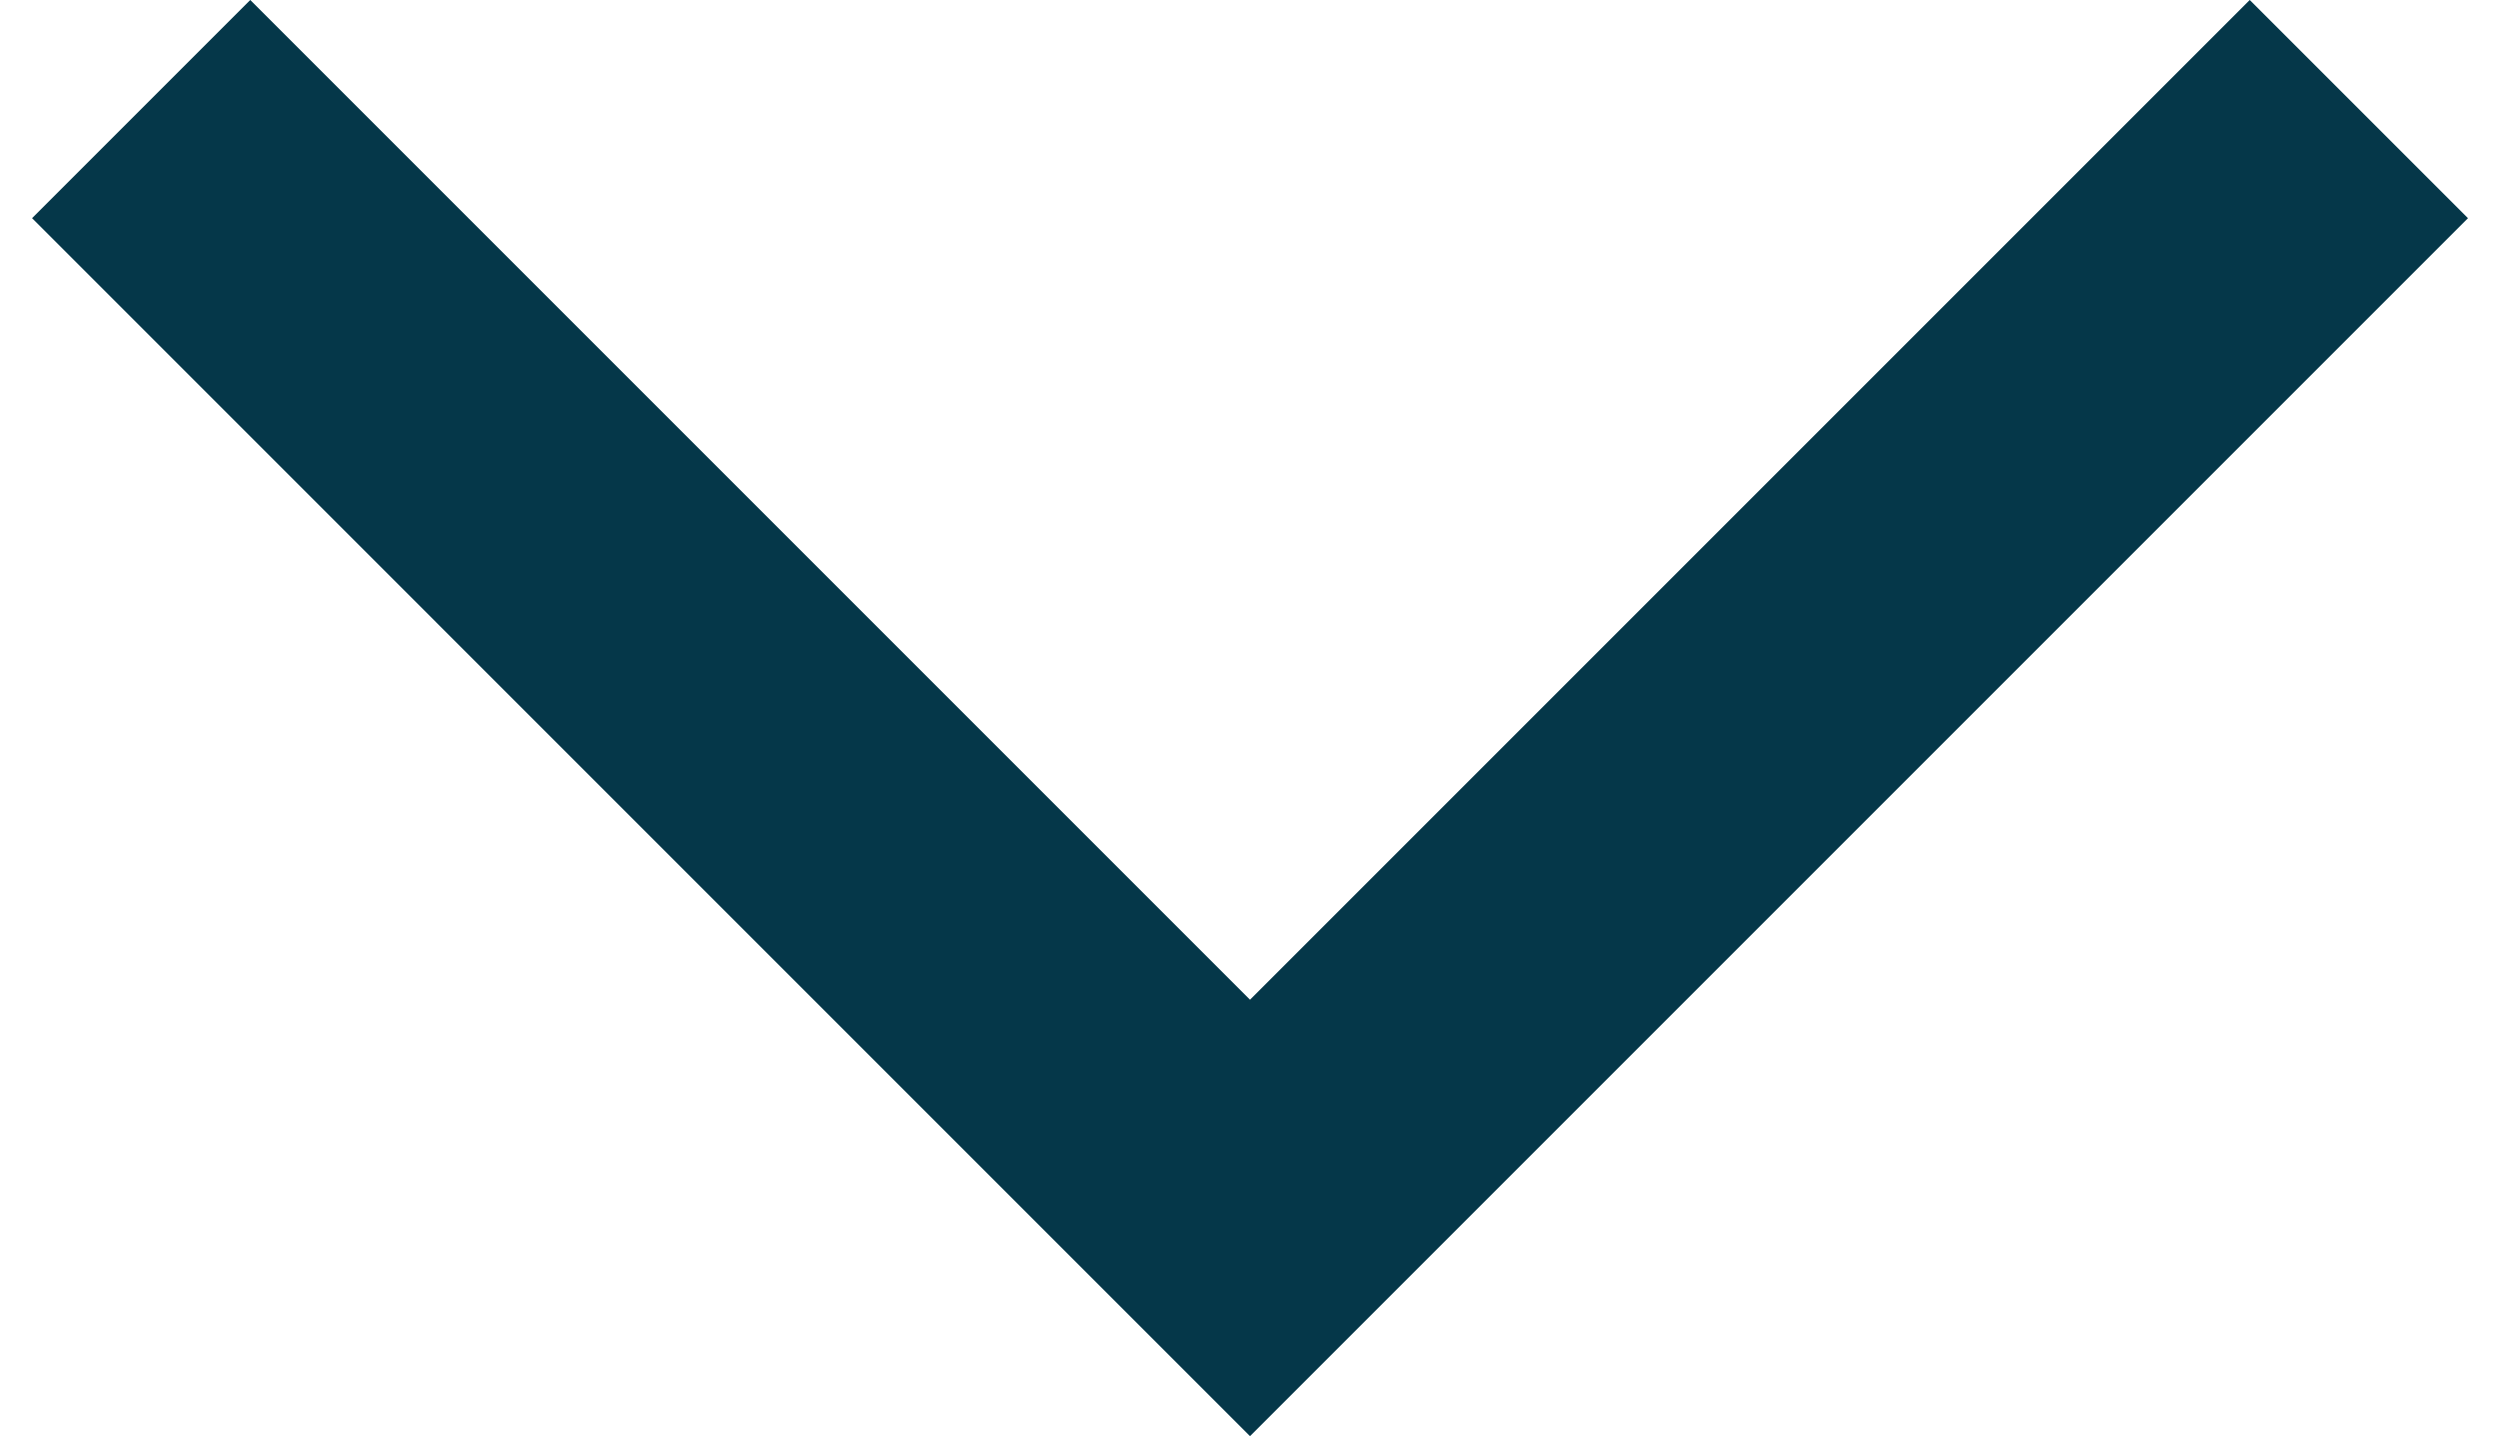<svg width="47" height="27" viewBox="0 0 47 27" fill="none" xmlns="http://www.w3.org/2000/svg">
<g clip-path="url(#clip0_1771_2)">
<path d="M23.5 27L0.603 4.102L4.705 0L23.5 18.795L42.295 0L46.398 4.102L23.5 27Z" fill="#053749"/>
</g>
<defs>
<clipPath id="clip0_1771_2">
<rect width="47" height="27" fill="white"/>
</clipPath>
</defs>
</svg>
